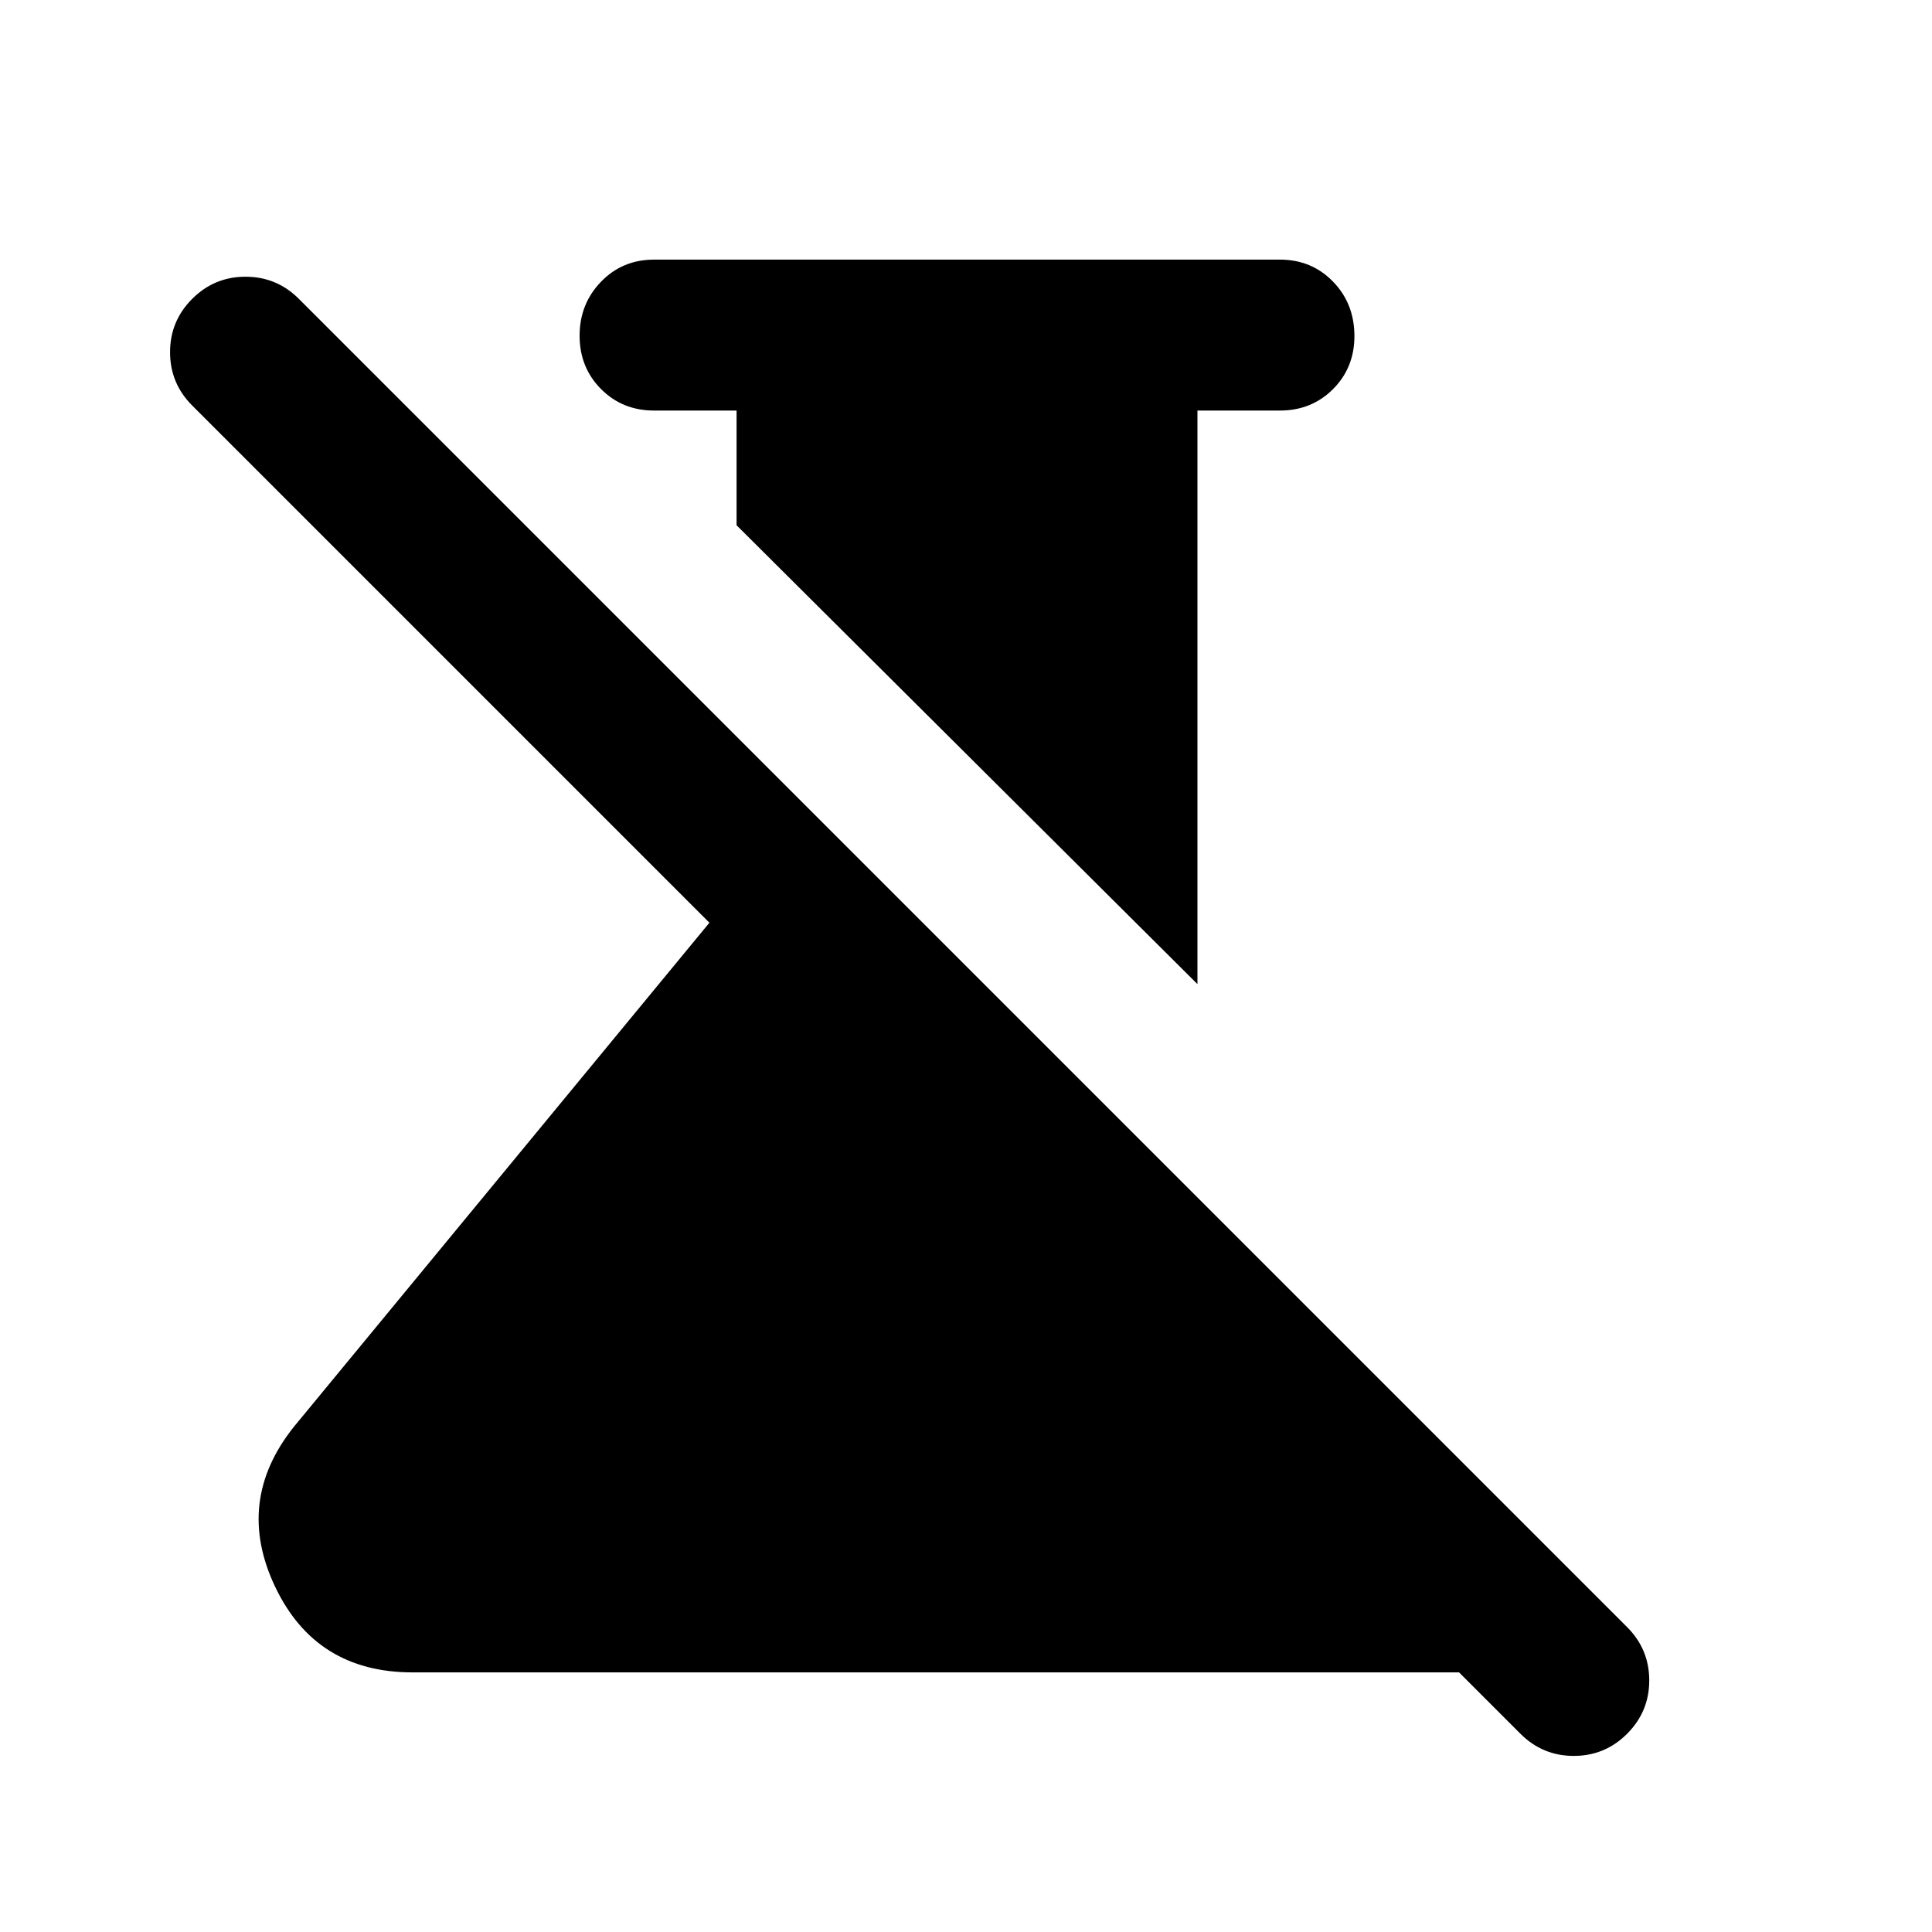 <svg xmlns="http://www.w3.org/2000/svg" height="24" viewBox="0 -960 960 960" width="24"><path d="M595-471 366-699v-57h-41q-15.73 0-26.36-10.69-10.64-10.7-10.64-26.5Q288-809 298.64-820q10.63-11 26.36-11h311q15.72 0 26.36 10.92Q673-809.15 673-793q0 15.72-10.64 26.36Q651.72-756 636-756h-41v285ZM755.5-98.5 725-129H205q-48.02 0-68.26-42.5Q116.5-214 146-251l206.5-250.5-257-257q-11-11-11-26.5t11-26.5q11-11 26.5-11t26.5 11l660 660q11 11 11 26.5t-11 26.5q-11 11-26.5 11t-26.5-11Z"/></svg>